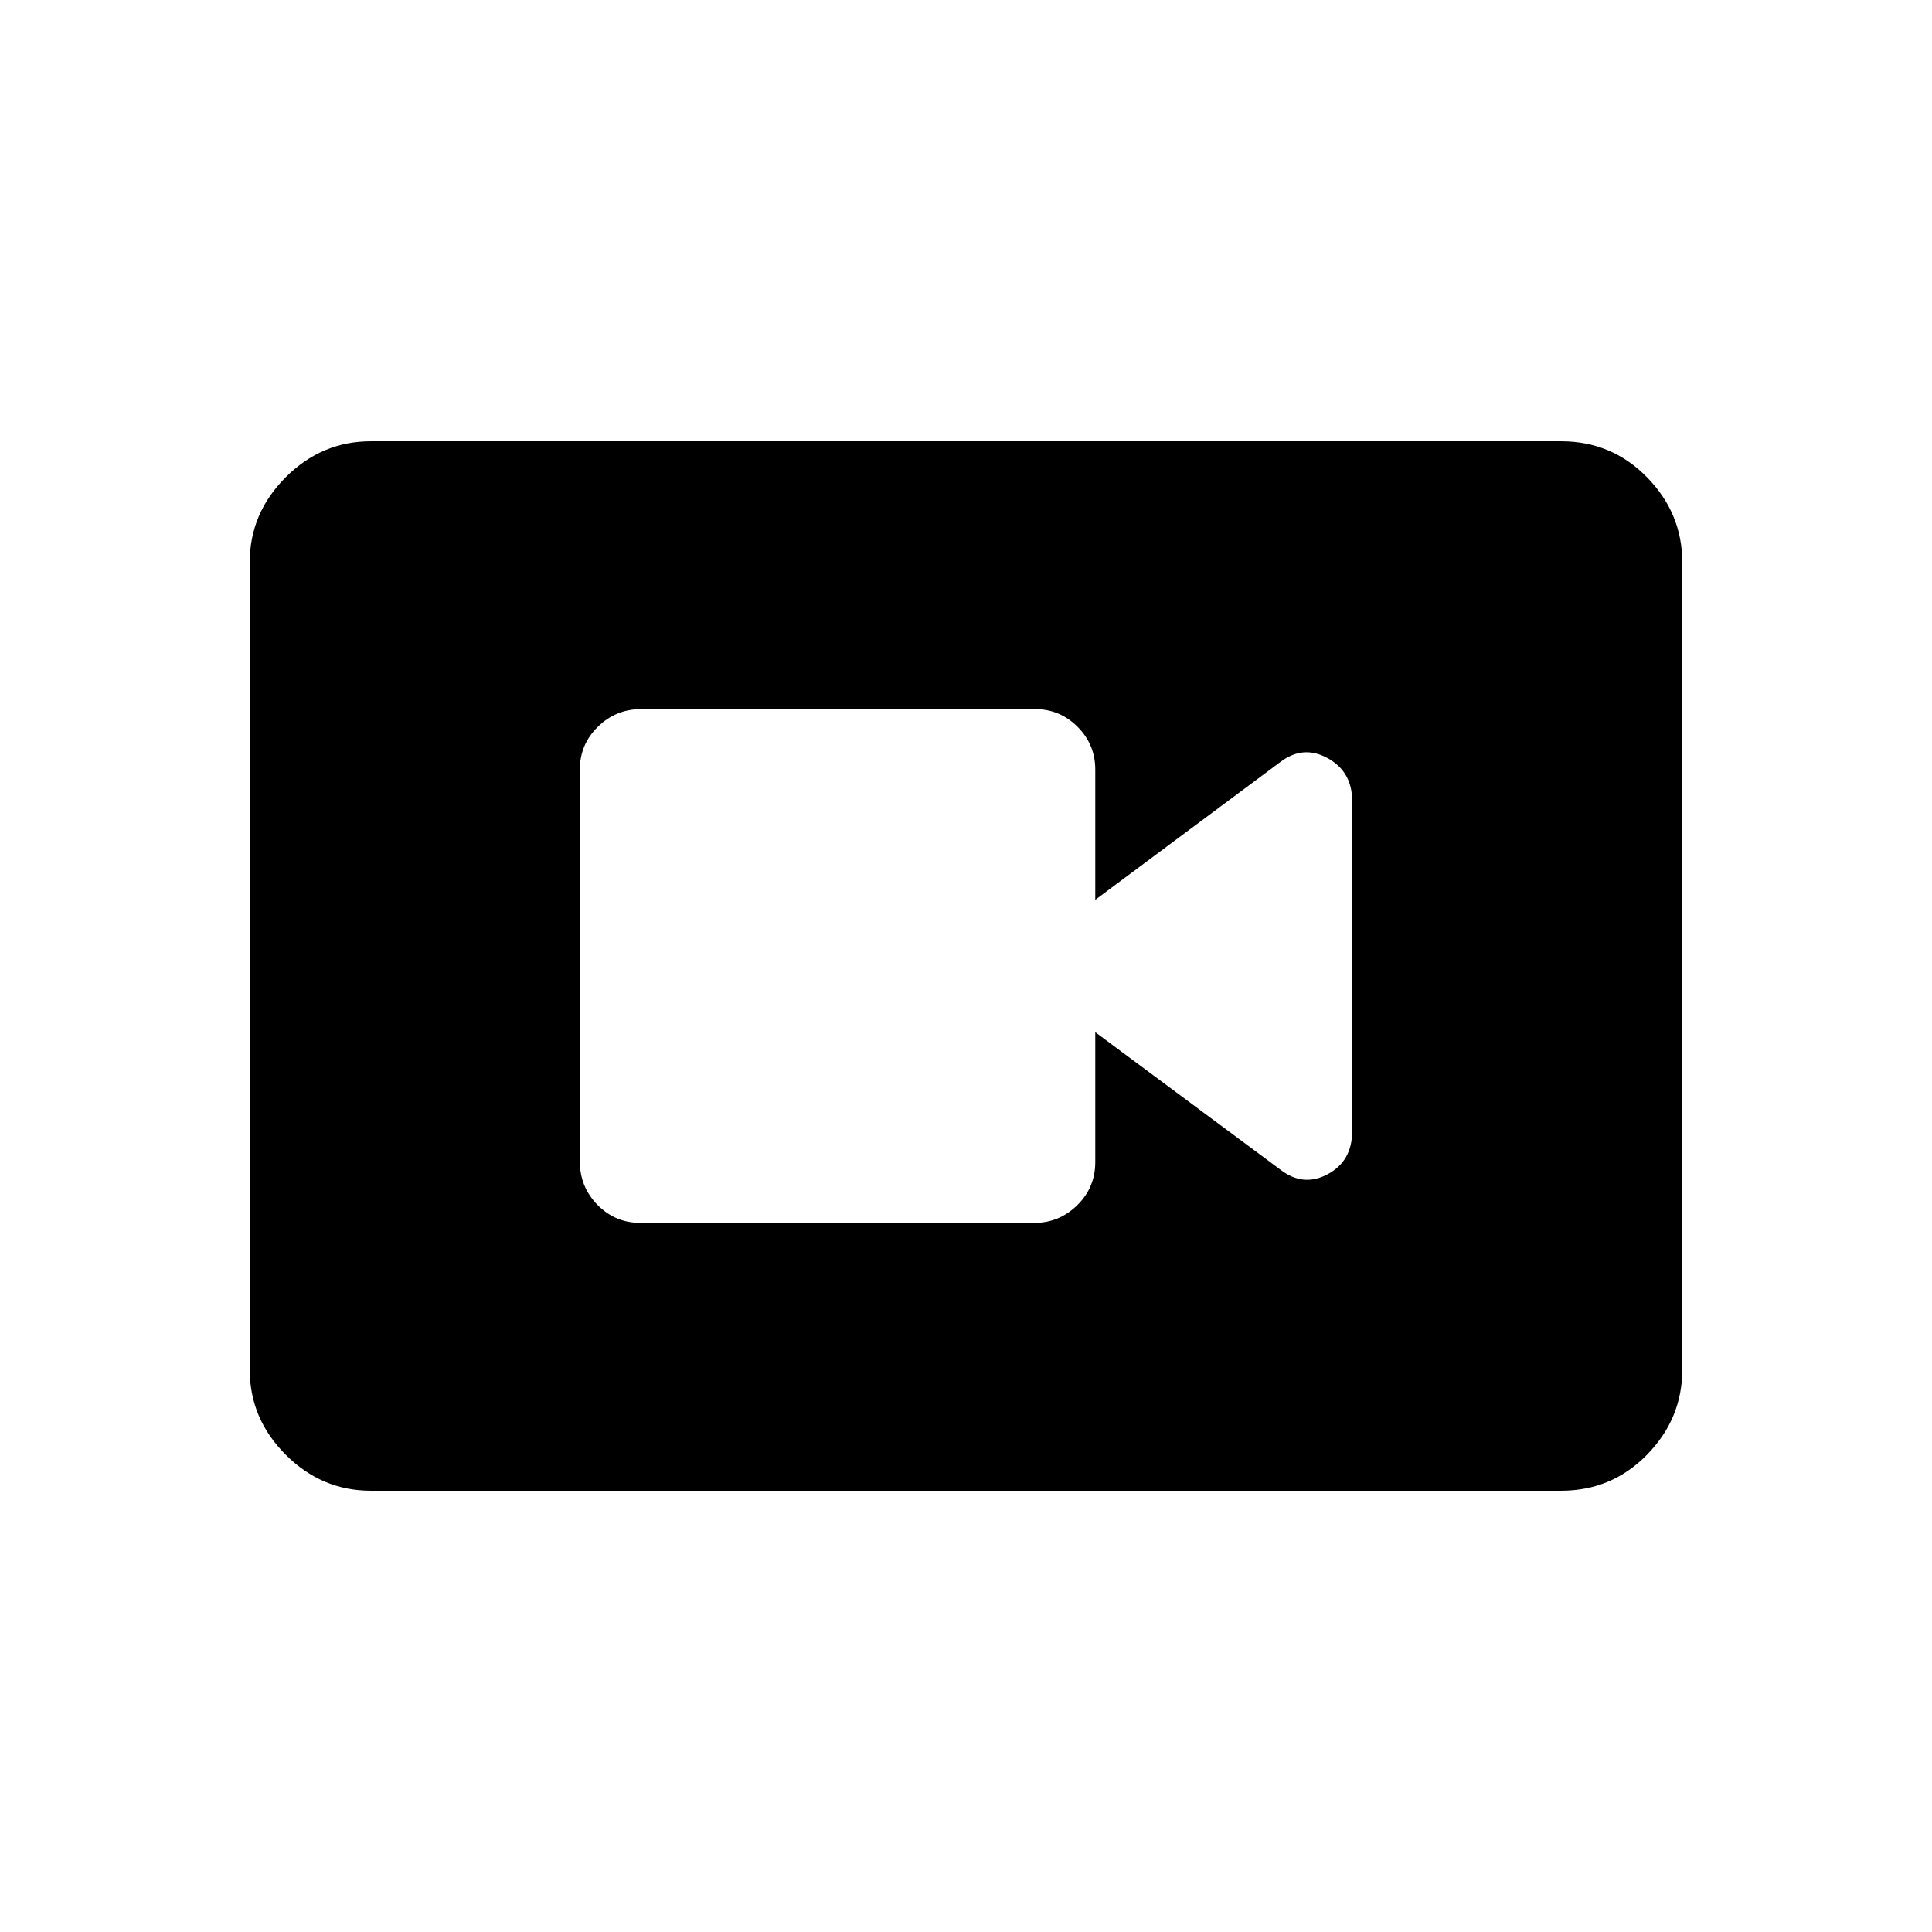 <svg xmlns="http://www.w3.org/2000/svg" height="20" viewBox="0 -960 960 960" width="20"><path d="M318.307-352.347h195.602q12.408 0 21.365-8.792 8.956-8.792 8.956-21.439v-64.538l92.002 68.321q11.344 8.756 23.498 2.255 12.153-6.501 12.153-21.367v-164.11q0-14.545-12.153-21.244-12.154-6.7-23.498 1.864l-92.002 68.513v-64.731q0-12.425-8.795-21.231-8.795-8.807-21.202-8.807H318.63q-12.629 0-21.571 8.795-8.942 8.795-8.942 21.203v194.795q0 12.629 8.78 21.571 8.781 8.942 21.41 8.942ZM184.263-219.271q-24.416 0-42.3-17.884-17.885-17.884-17.885-42.308v-401.074q0-24.424 17.885-42.308 17.884-17.884 42.3-17.884h591.474q25.116 0 42.65 17.884 17.535 17.884 17.535 42.308v401.074q0 24.424-17.535 42.308-17.534 17.884-42.65 17.884H184.263Z"/></svg>